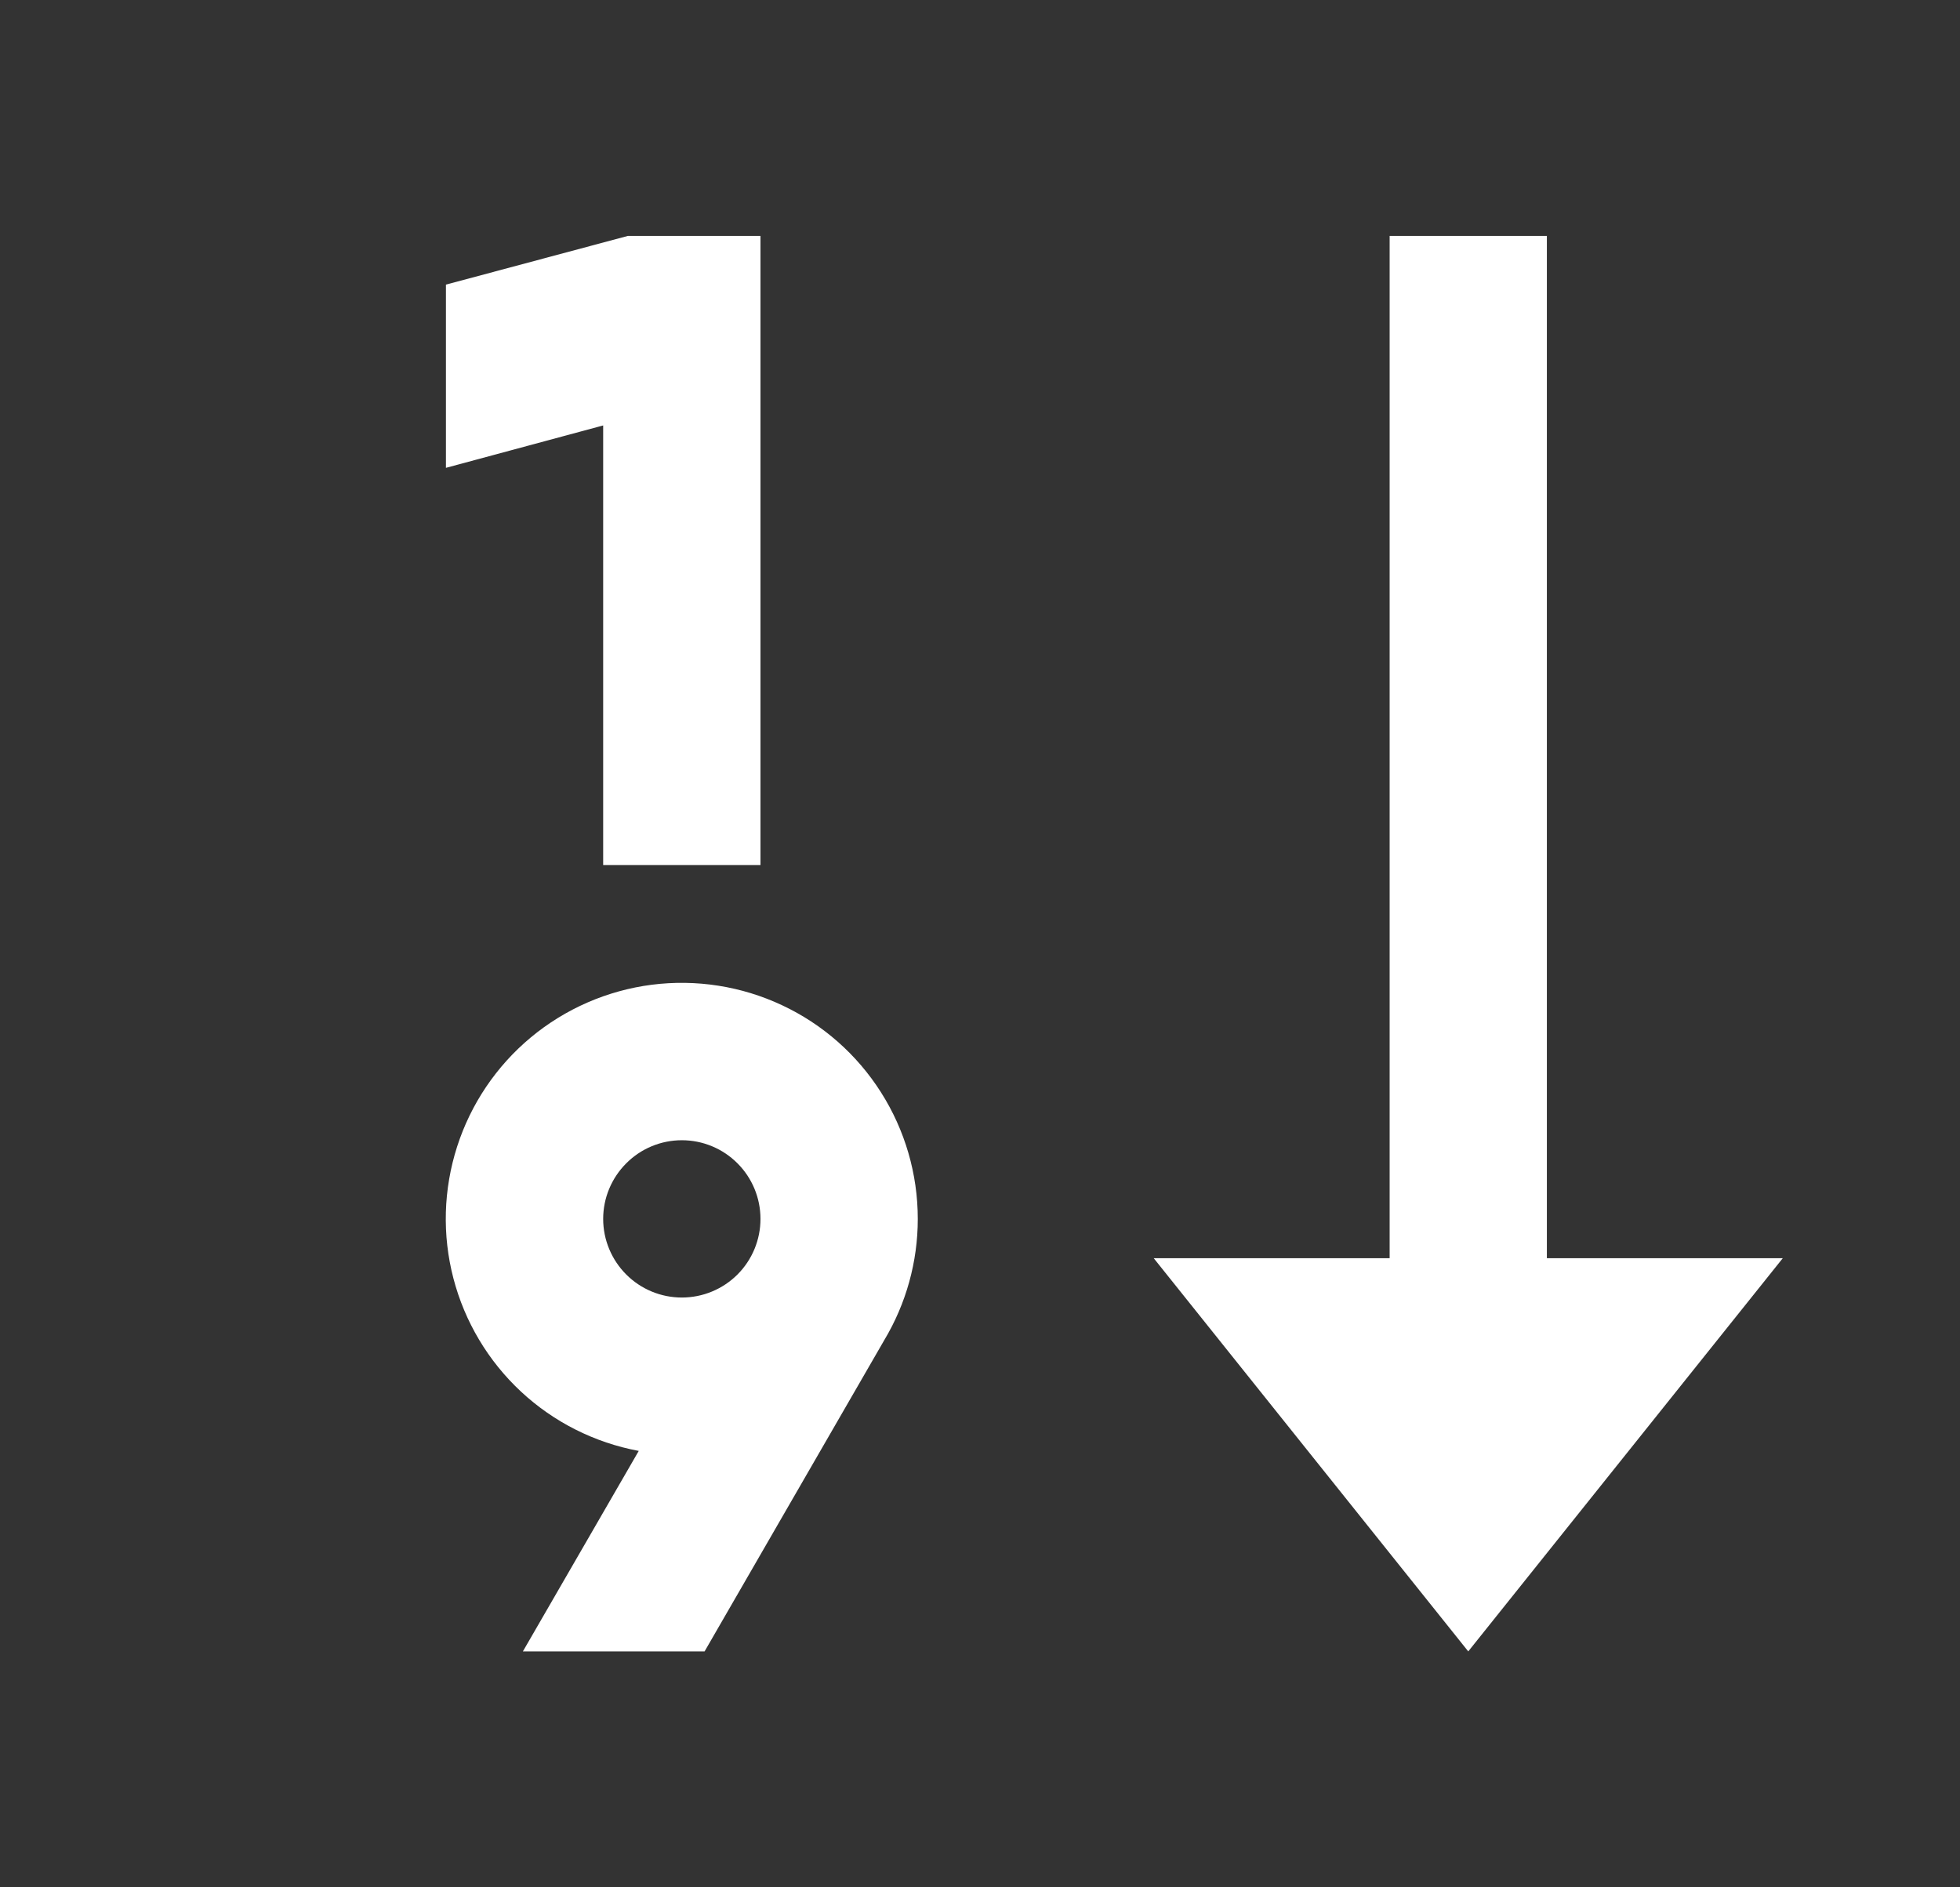 <svg width="27" height="26" viewBox="0 0 27 26" fill="none" xmlns="http://www.w3.org/2000/svg">
<rect x="0" y="0" width="27" height="26" fill="#333333" stroke="none"/>
<path d="M10.476 3.25V11.917H8.309V5.861L6.143 6.445V3.921L8.649 3.25H10.476ZM21.309 3.25V17.333H24.559L20.226 22.75L15.893 17.333H19.143V3.25H21.309ZM12.643 16.792C12.643 17.381 12.483 17.959 12.18 18.464L9.706 22.75H7.203L8.799 19.988C8.192 19.875 7.629 19.592 7.177 19.171C6.725 18.75 6.402 18.209 6.246 17.611C6.09 17.014 6.108 16.384 6.297 15.796C6.486 15.208 6.838 14.686 7.313 14.291C7.788 13.896 8.366 13.645 8.978 13.566C9.591 13.488 10.213 13.585 10.773 13.848C11.332 14.11 11.805 14.526 12.136 15.048C12.467 15.569 12.643 16.174 12.643 16.792ZM9.393 17.875C9.68 17.875 9.956 17.761 10.159 17.558C10.362 17.355 10.476 17.079 10.476 16.792C10.476 16.504 10.362 16.229 10.159 16.026C9.956 15.822 9.68 15.708 9.393 15.708C9.105 15.708 8.83 15.822 8.627 16.026C8.424 16.229 8.309 16.504 8.309 16.792C8.309 17.079 8.424 17.355 8.627 17.558C8.83 17.761 9.105 17.875 9.393 17.875Z" fill="white"/>
</svg>
